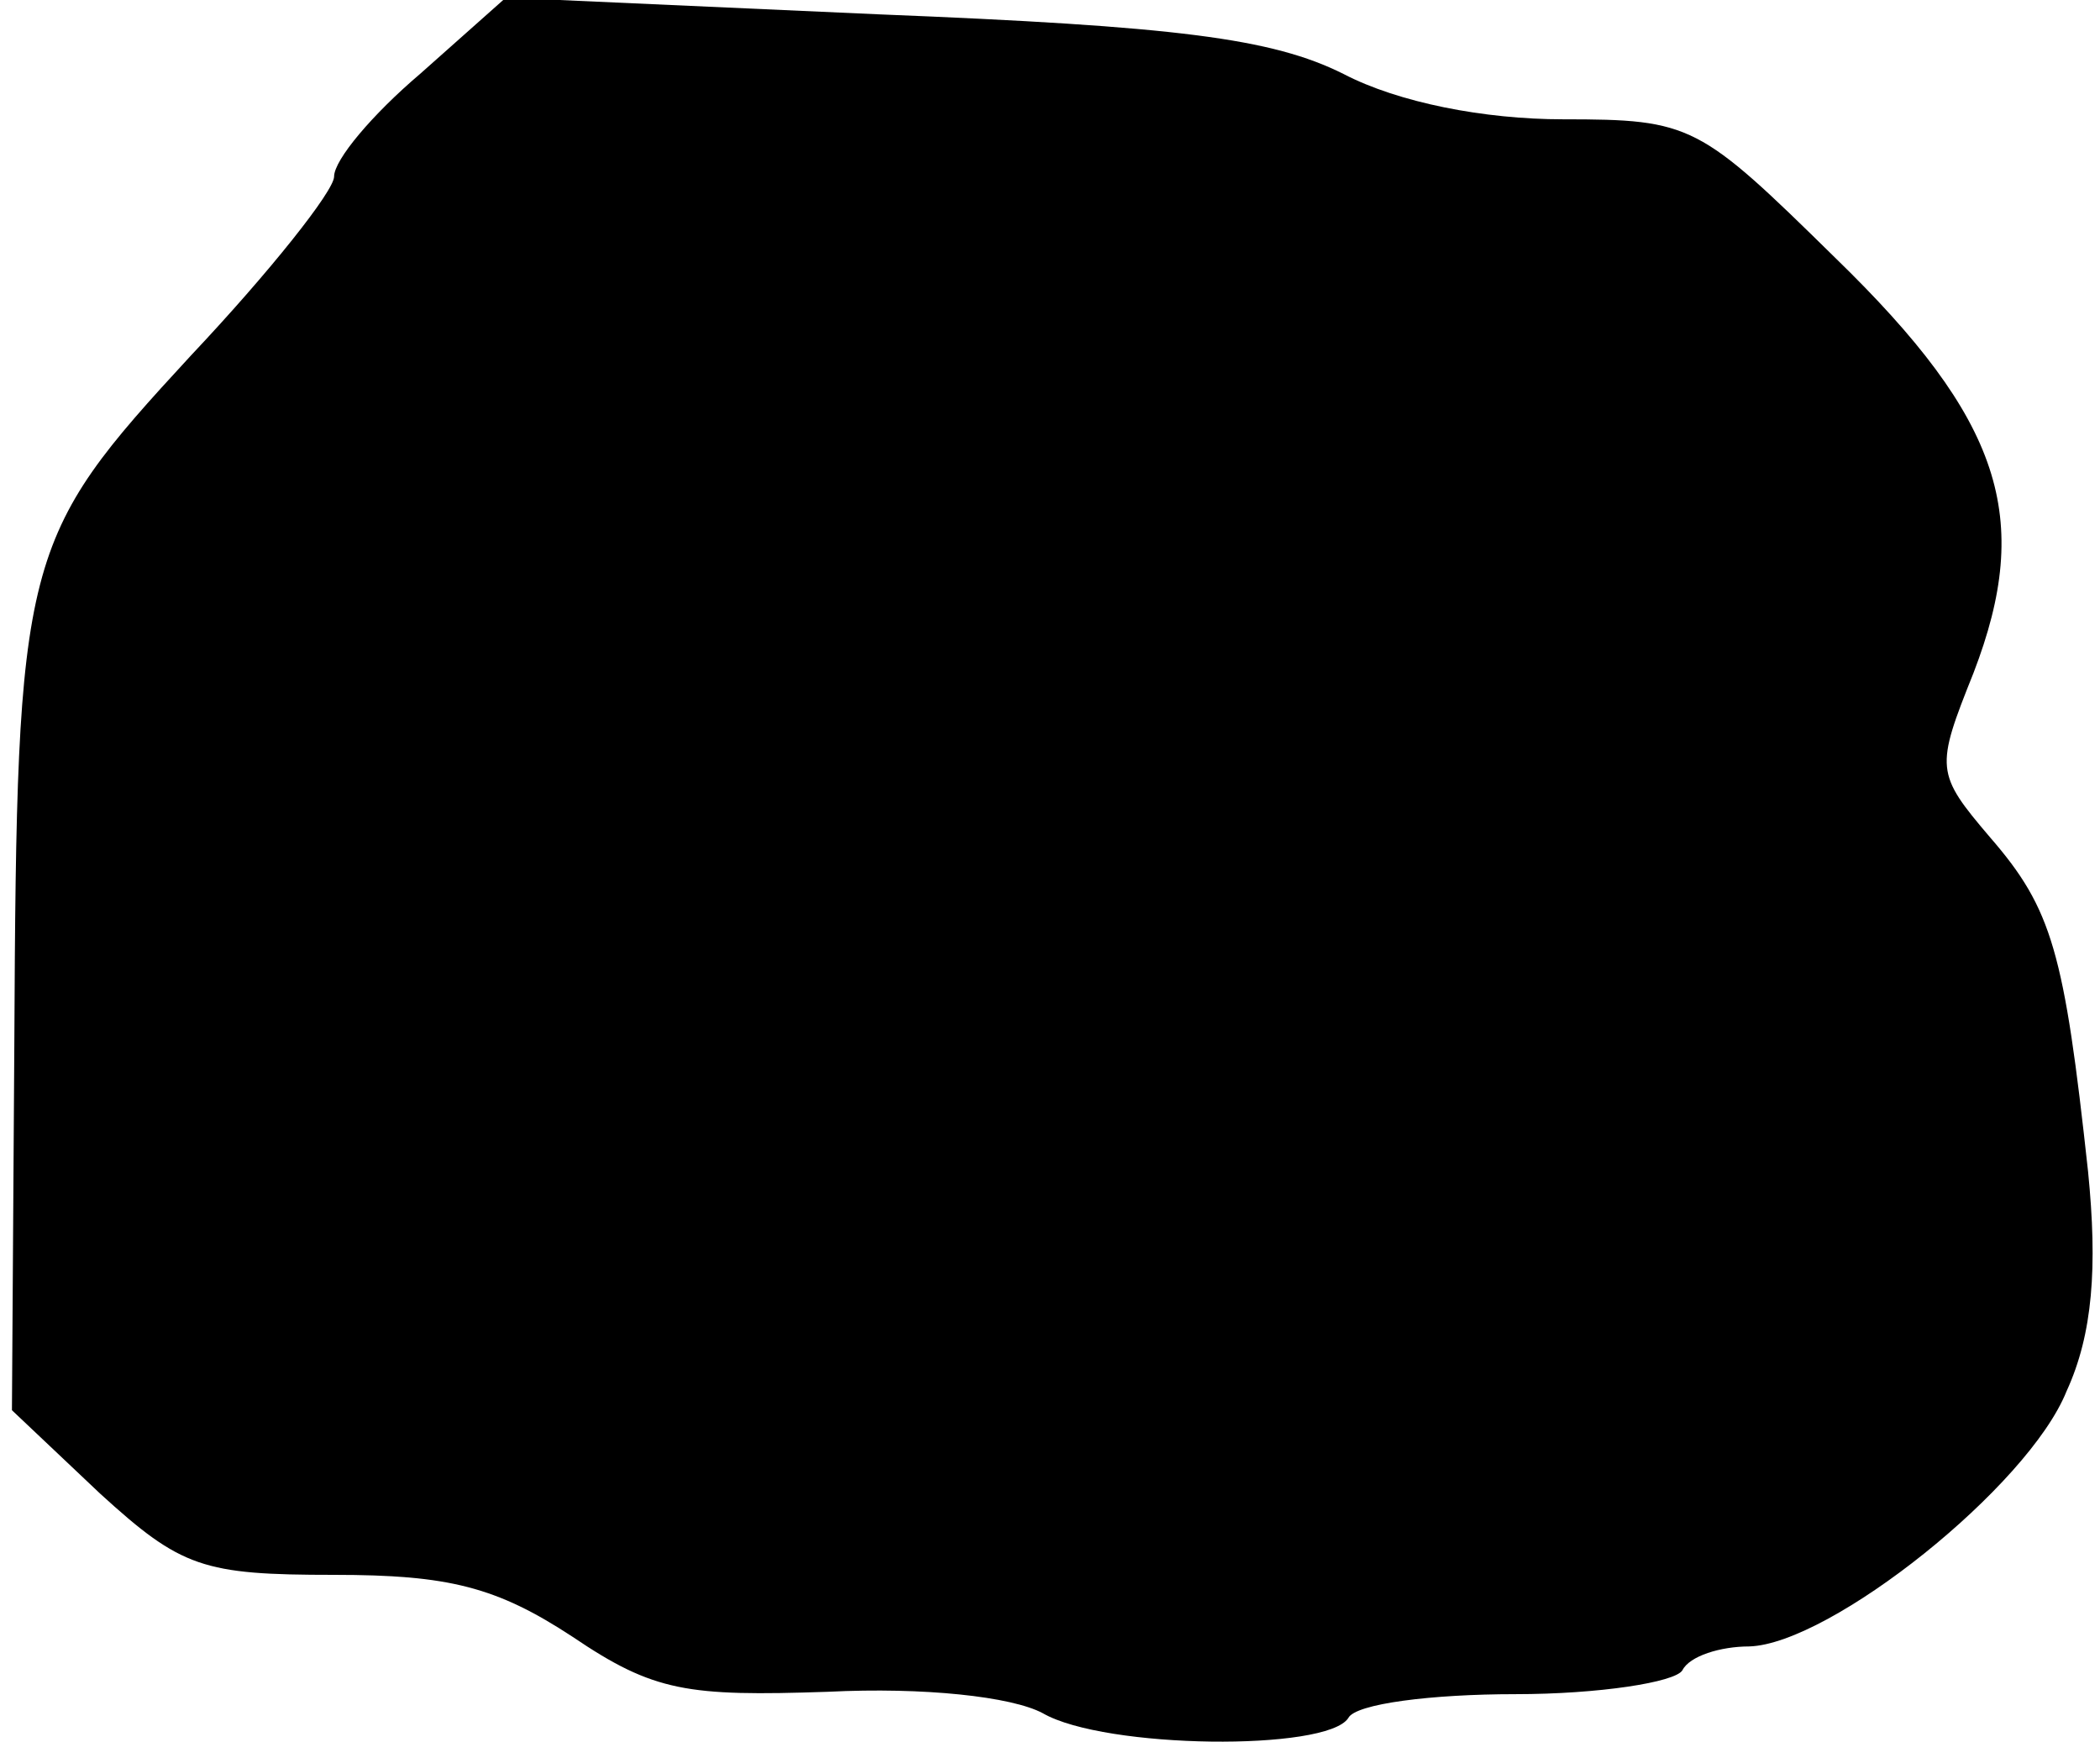 <?xml version="1.0" standalone="no"?>
<!DOCTYPE svg PUBLIC "-//W3C//DTD SVG 20010904//EN"
 "http://www.w3.org/TR/2001/REC-SVG-20010904/DTD/svg10.dtd">
<svg version="1.0" xmlns="http://www.w3.org/2000/svg"
 width="88pt" height="73pt" viewBox="0 0 88 73"
 preserveAspectRatio="xMidYMid meet">
<g transform="translate(0,73) scale(0.1,-0.1)"
fill="#000000" stroke="none">
<path fill="#000000" stroke="none" d="M176 699 c-20 -17 -36 -36 -36 -43 0
-6 -27 -40 -60 -75 -71 -77 -73 -83 -74 -289 l-1 -153 37 -35 c34 -31 43 -34
98 -34 48 0 68 -5 100 -26 34 -23 48 -25 107 -23 40 2 77 -2 90 -9 26 -15 119
-16 128 -2 3 6 35 10 70 10 35 0 67 5 70 10 3 6 16 10 28 10 34 1 117 67 133
107 11 24 13 52 9 92 -10 92 -15 110 -41 140 -23 27 -23 29 -7 69 25 65 12
106 -58 174 -57 56 -60 58 -114 58 -33 0 -69 7 -92 19 -30 15 -70 20 -195 25
l-156 7 -36 -32z"/>
</g>
</svg>
